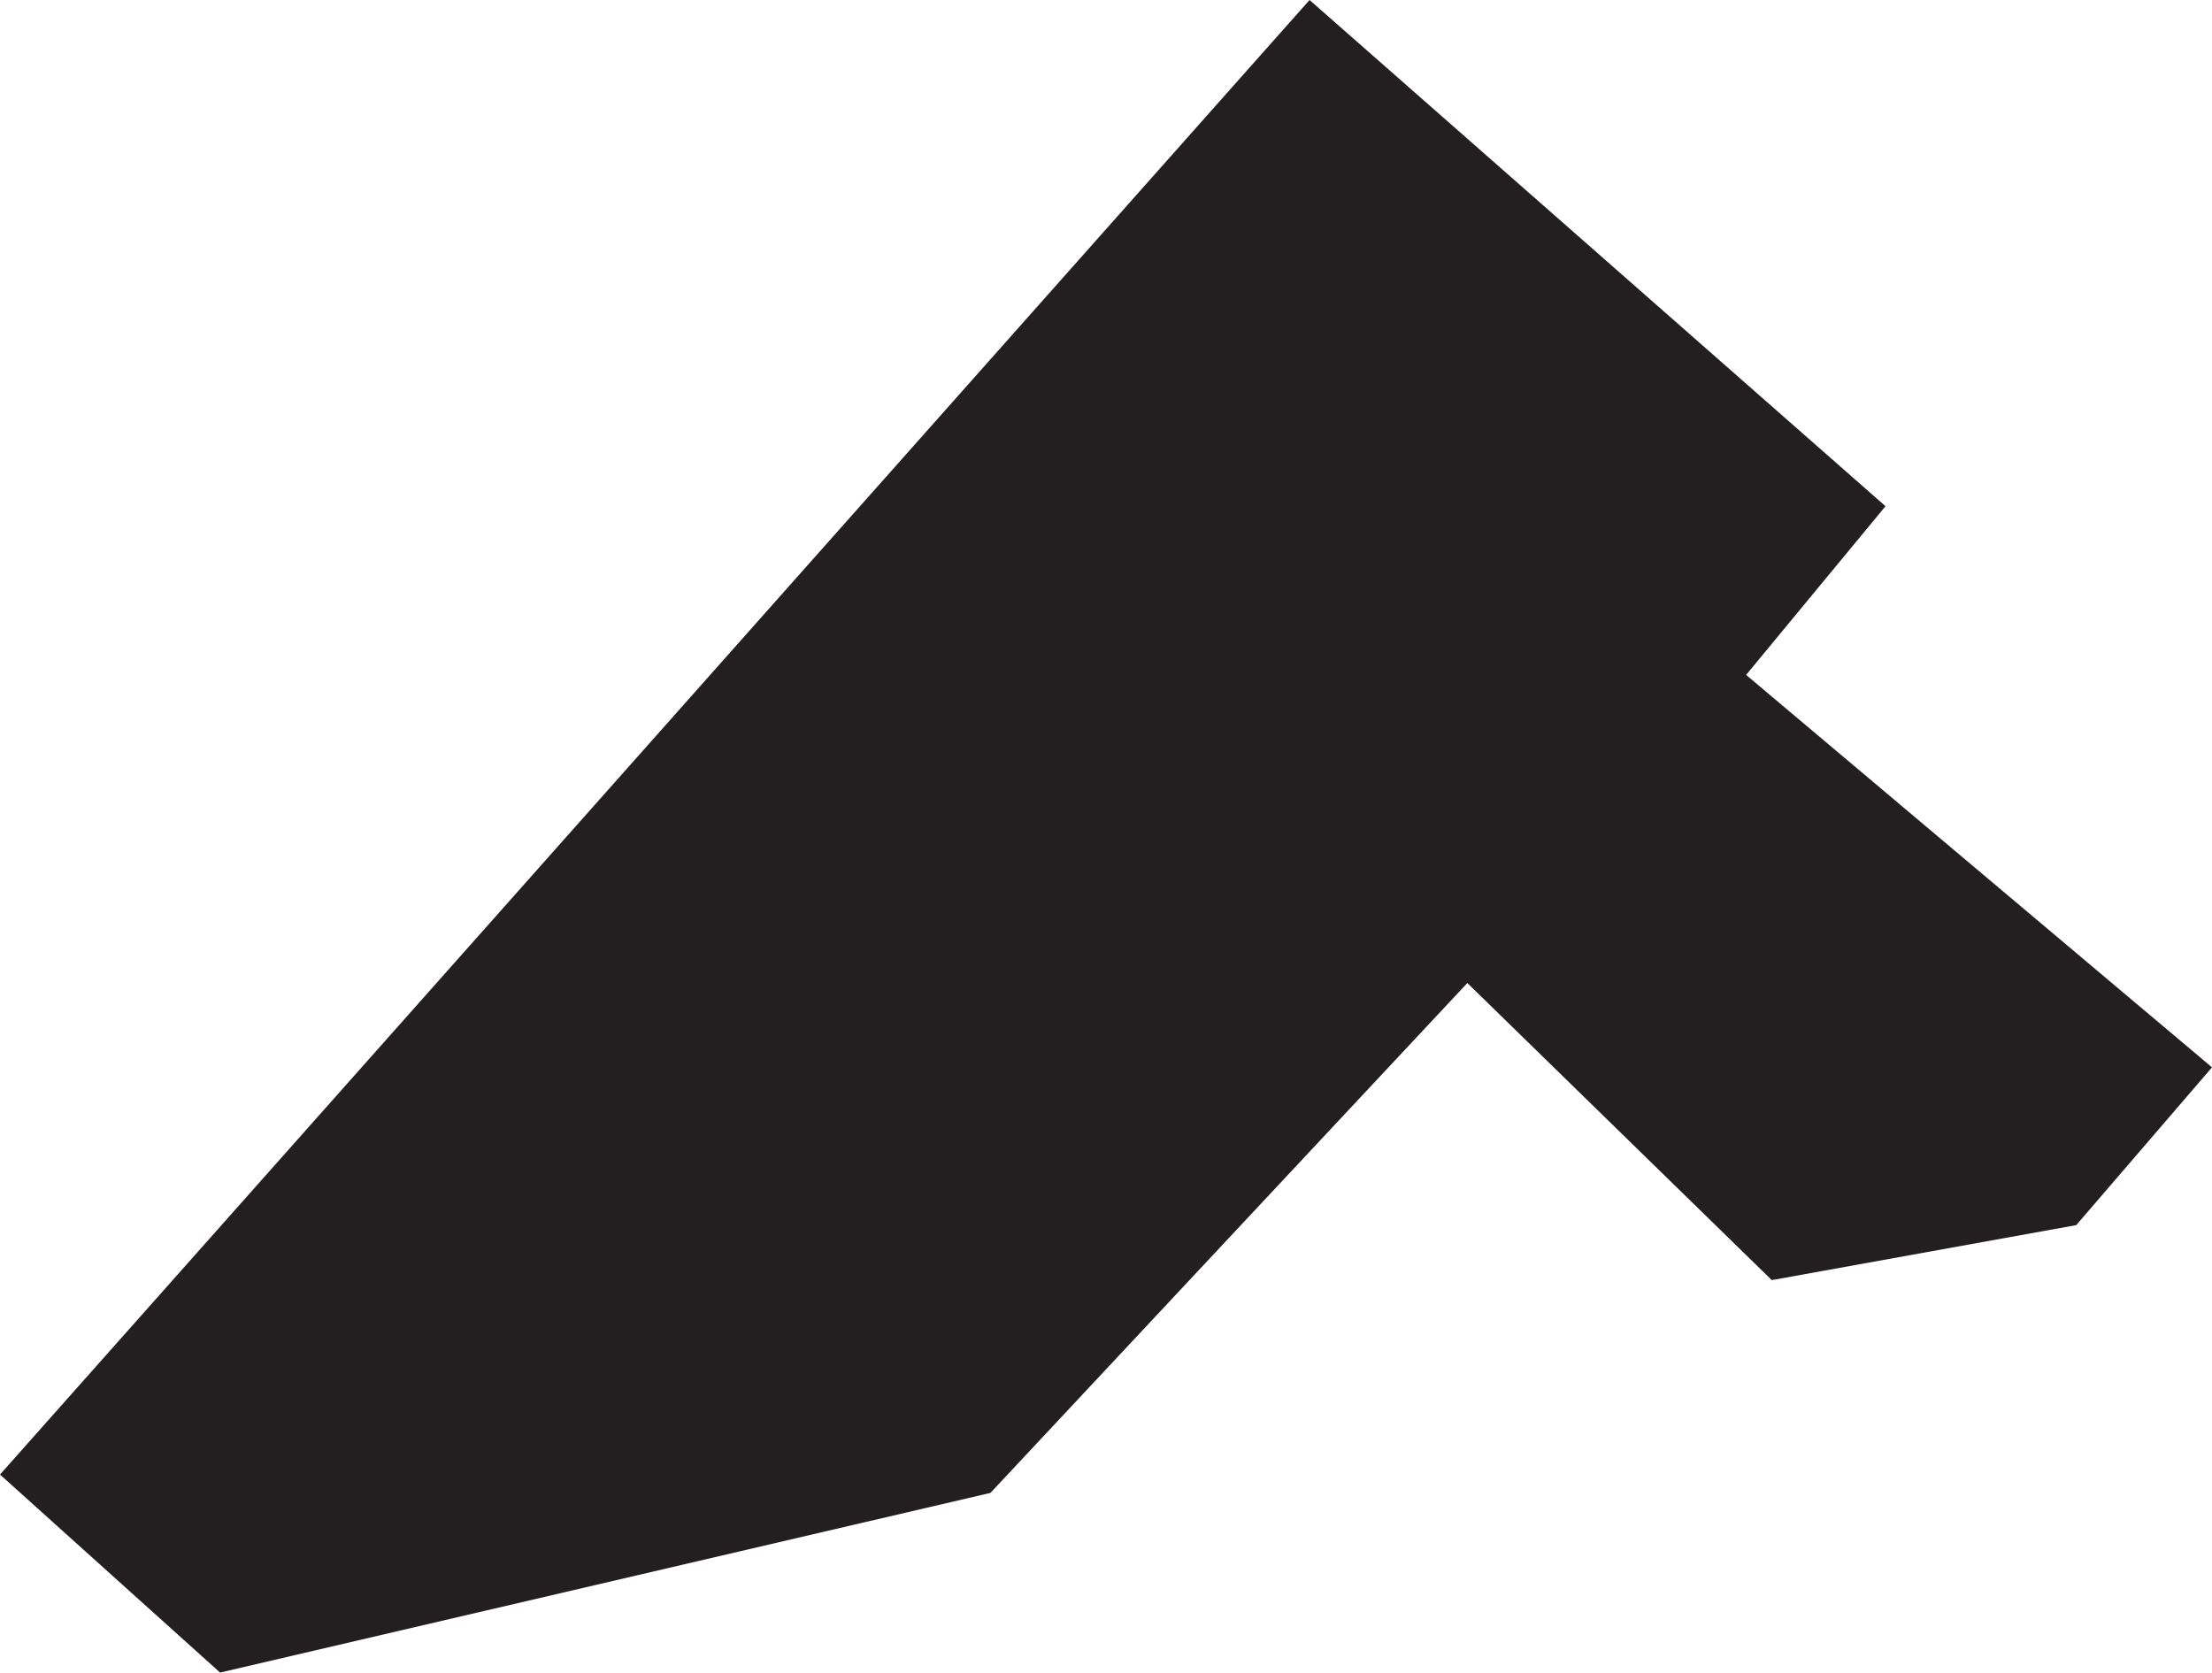 <?xml version="1.0" encoding="UTF-8"?><svg id="Layer_2" xmlns="http://www.w3.org/2000/svg" viewBox="0 0 358.33 270.97"><defs><style>.cls-1{fill:#231f20;stroke-width:0px;}</style></defs><g id="Layer_1-2"><polygon class="cls-1" points="212.14 0 0 238.89 35.65 270.97 160.45 241.86 237.7 159.26 287.02 207.39 336.34 198.48 358.33 172.92 282.86 109.34 305.44 82.01 212.14 0"/></g></svg>